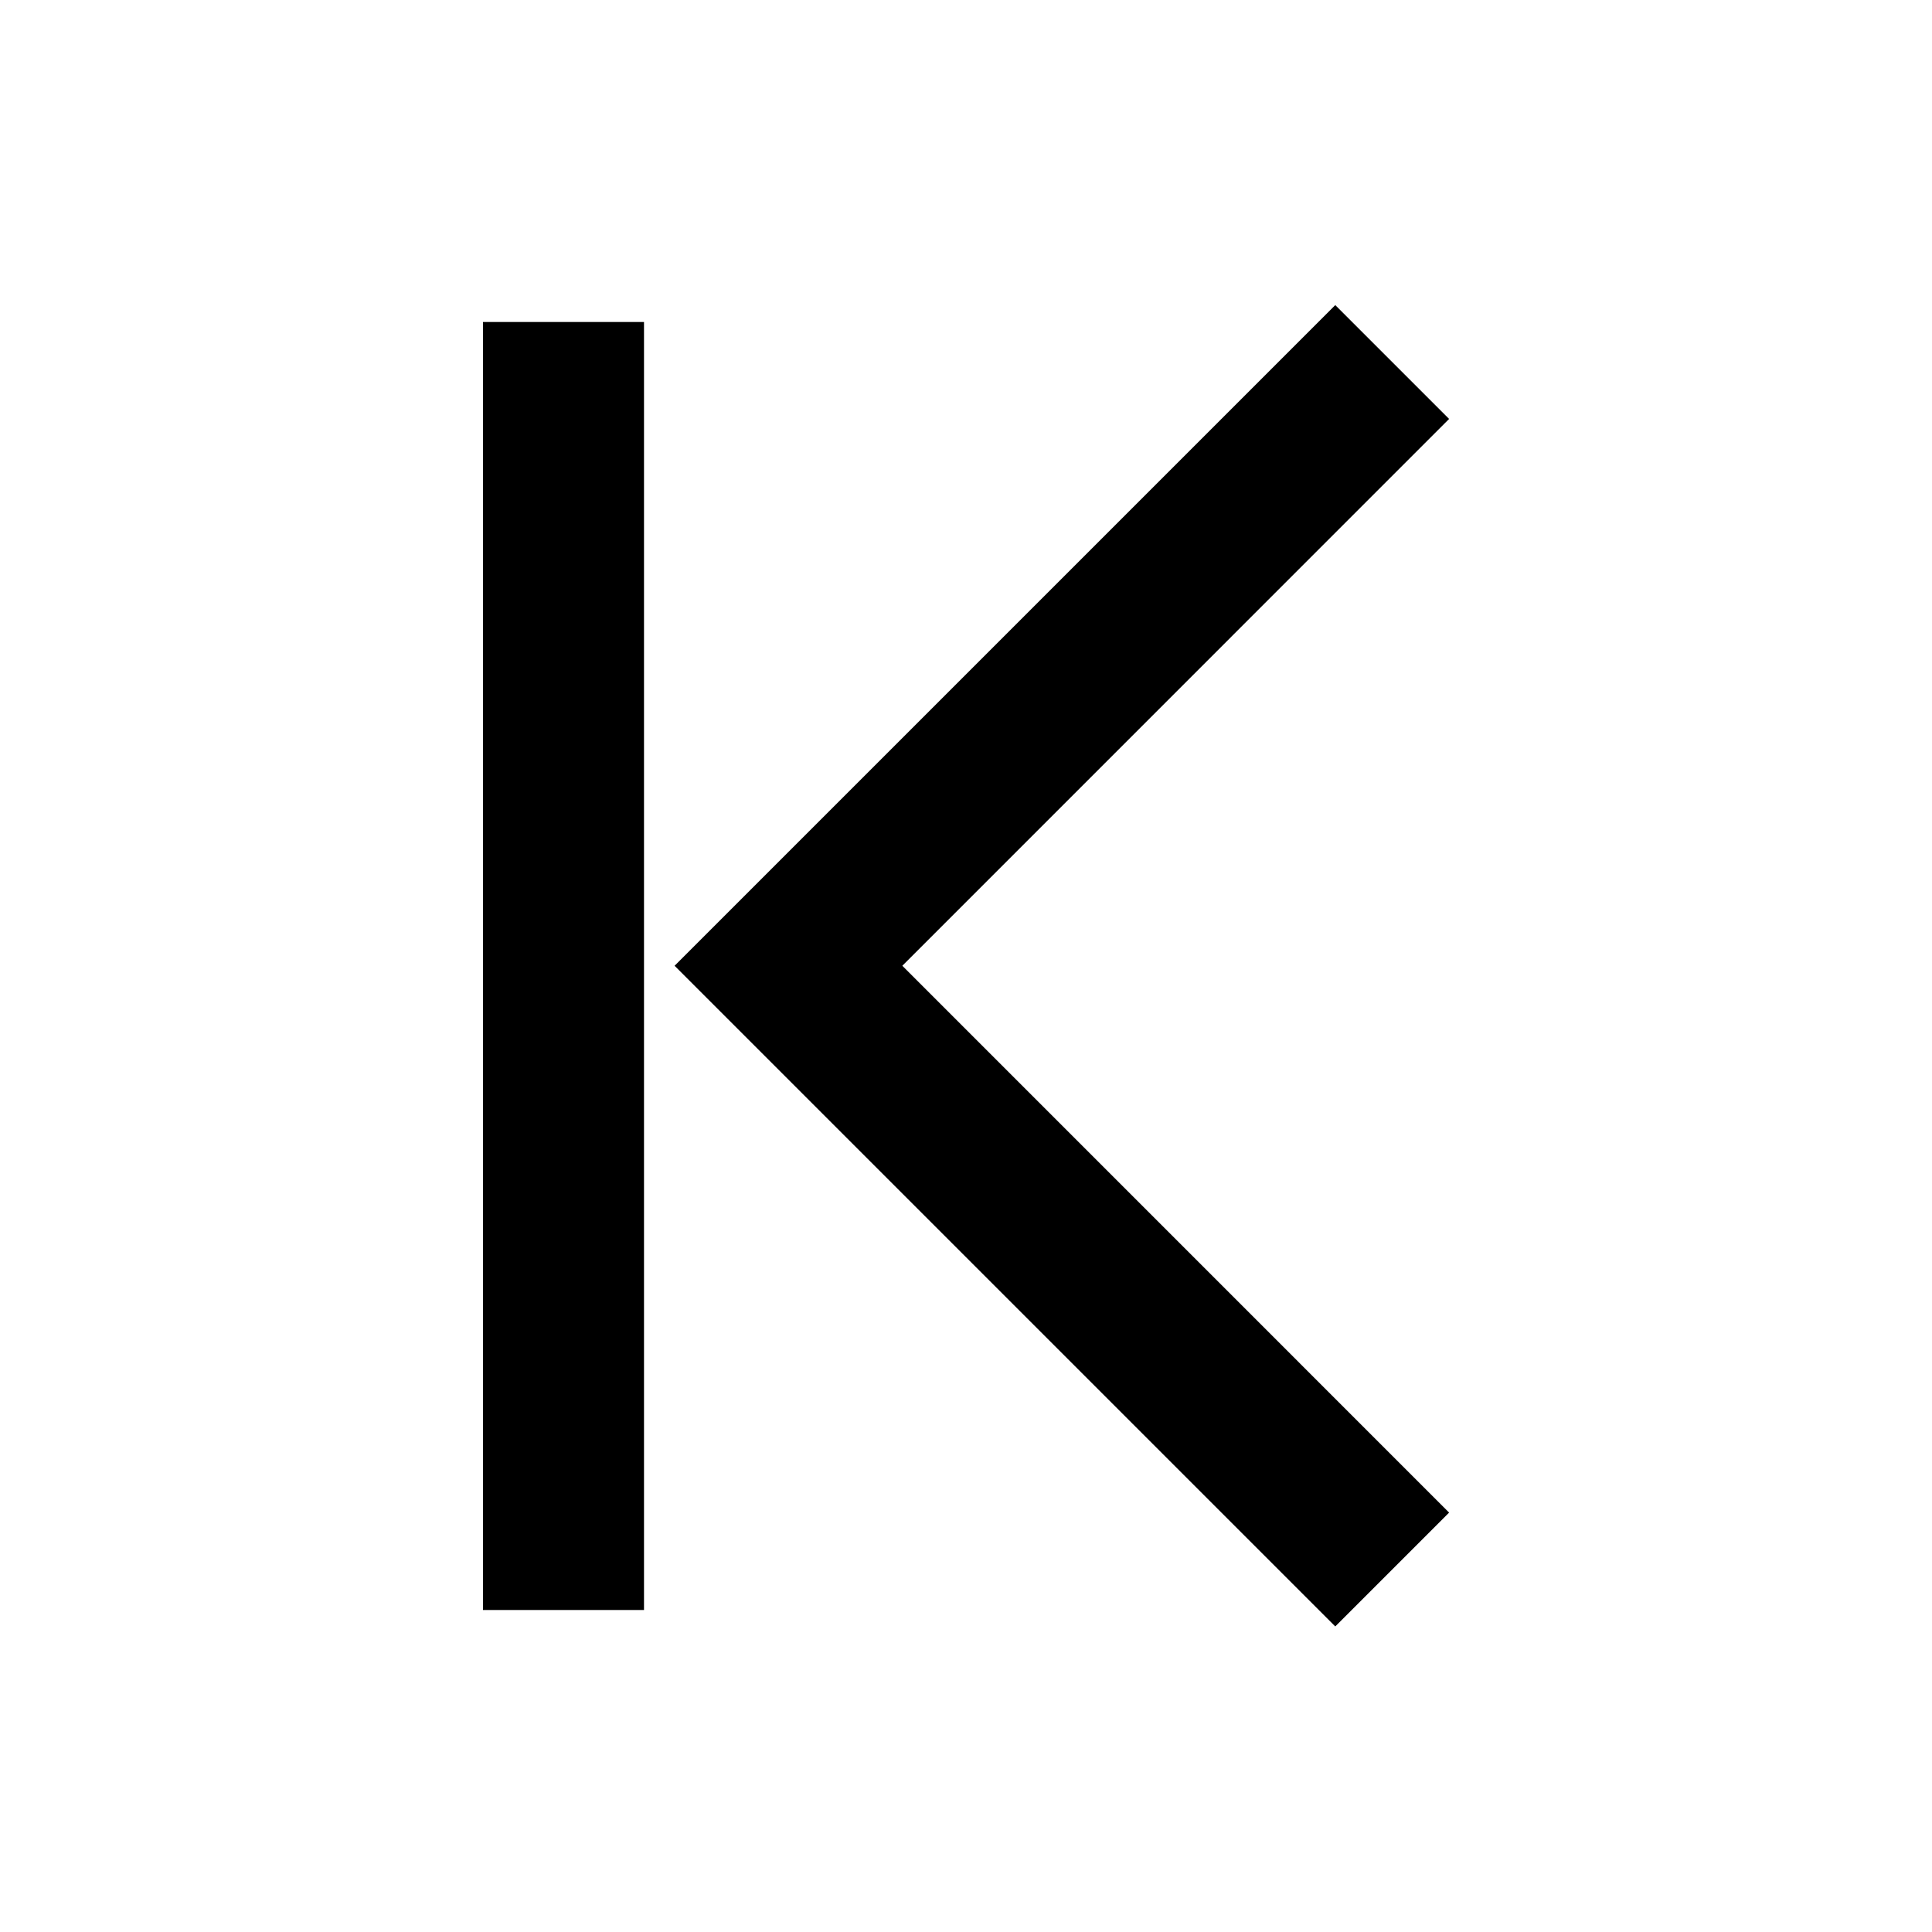 <svg xmlns="http://www.w3.org/2000/svg" width="3em" height="3em" viewBox="0 0 512 512"><path fill="currentColor" fill-rule="evenodd" d="m353.858 431.023l30.17-30.17L239.13 255.938l144.898-144.915l-30.17-30.17l-175.085 175.085zM128 426.667h42.667V85.333H128z" clip-rule="evenodd"/></svg>